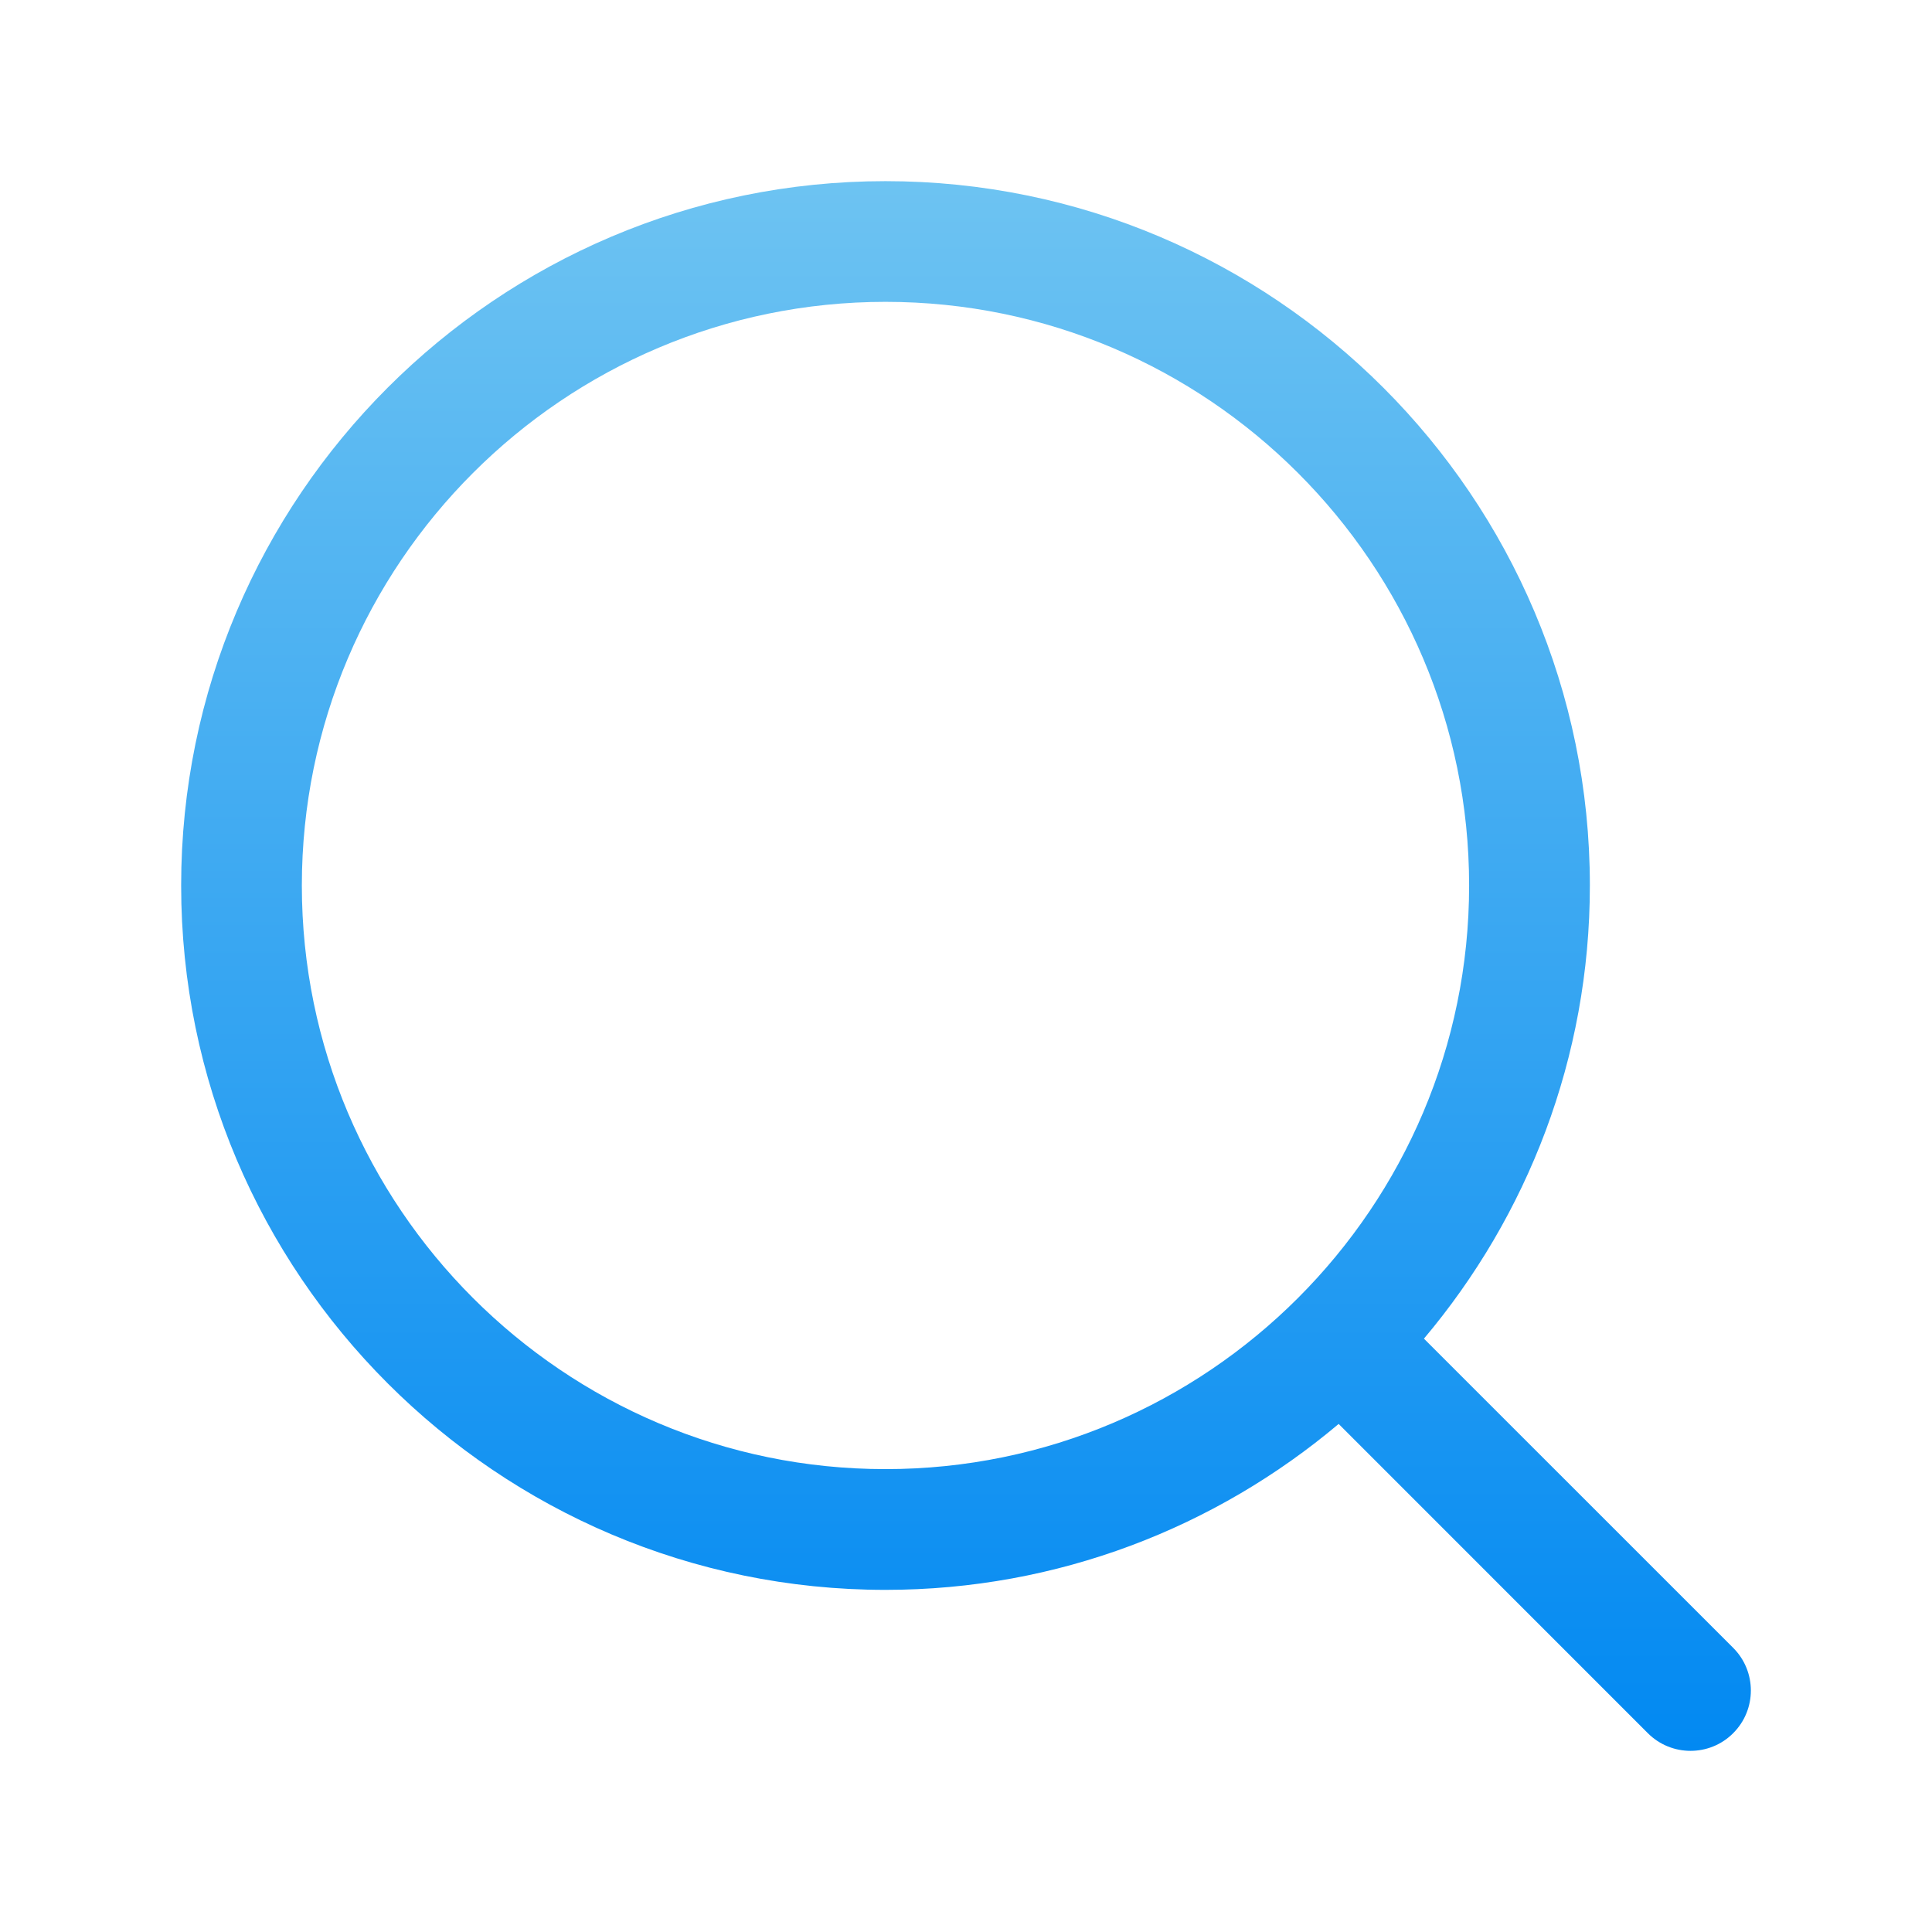 <svg width="34" height="34" viewBox="0 0 34 34" fill="none" xmlns="http://www.w3.org/2000/svg">
<path d="M30.501 28.999L25.059 23.558C26.878 21.4 27.979 18.619 27.979 15.583C27.979 8.748 22.419 3.188 15.583 3.188C8.748 3.188 3.188 8.748 3.188 15.583C3.188 22.419 8.748 27.979 15.583 27.979C18.619 27.979 21.4 26.878 23.558 25.059L28.999 30.501C29.206 30.708 29.478 30.812 29.75 30.812C30.022 30.812 30.294 30.709 30.501 30.501C30.916 30.087 30.916 29.414 30.501 28.999ZM5.312 15.583C5.312 9.919 9.919 5.312 15.583 5.312C21.247 5.312 25.854 9.919 25.854 15.583C25.854 21.247 21.247 25.854 15.583 25.854C9.919 25.854 5.312 21.247 5.312 15.583Z" fill="url(#paint0_linear_1_47303)"/>
<defs>
<linearGradient id="paint0_linear_1_47303" x1="17" y1="3.188" x2="17" y2="30.812" gradientUnits="userSpaceOnUse">
<stop stop-color="#6DC3F2"/>
<stop offset="1" stop-color="#0289F2"/>
</linearGradient>
</defs>
</svg>
